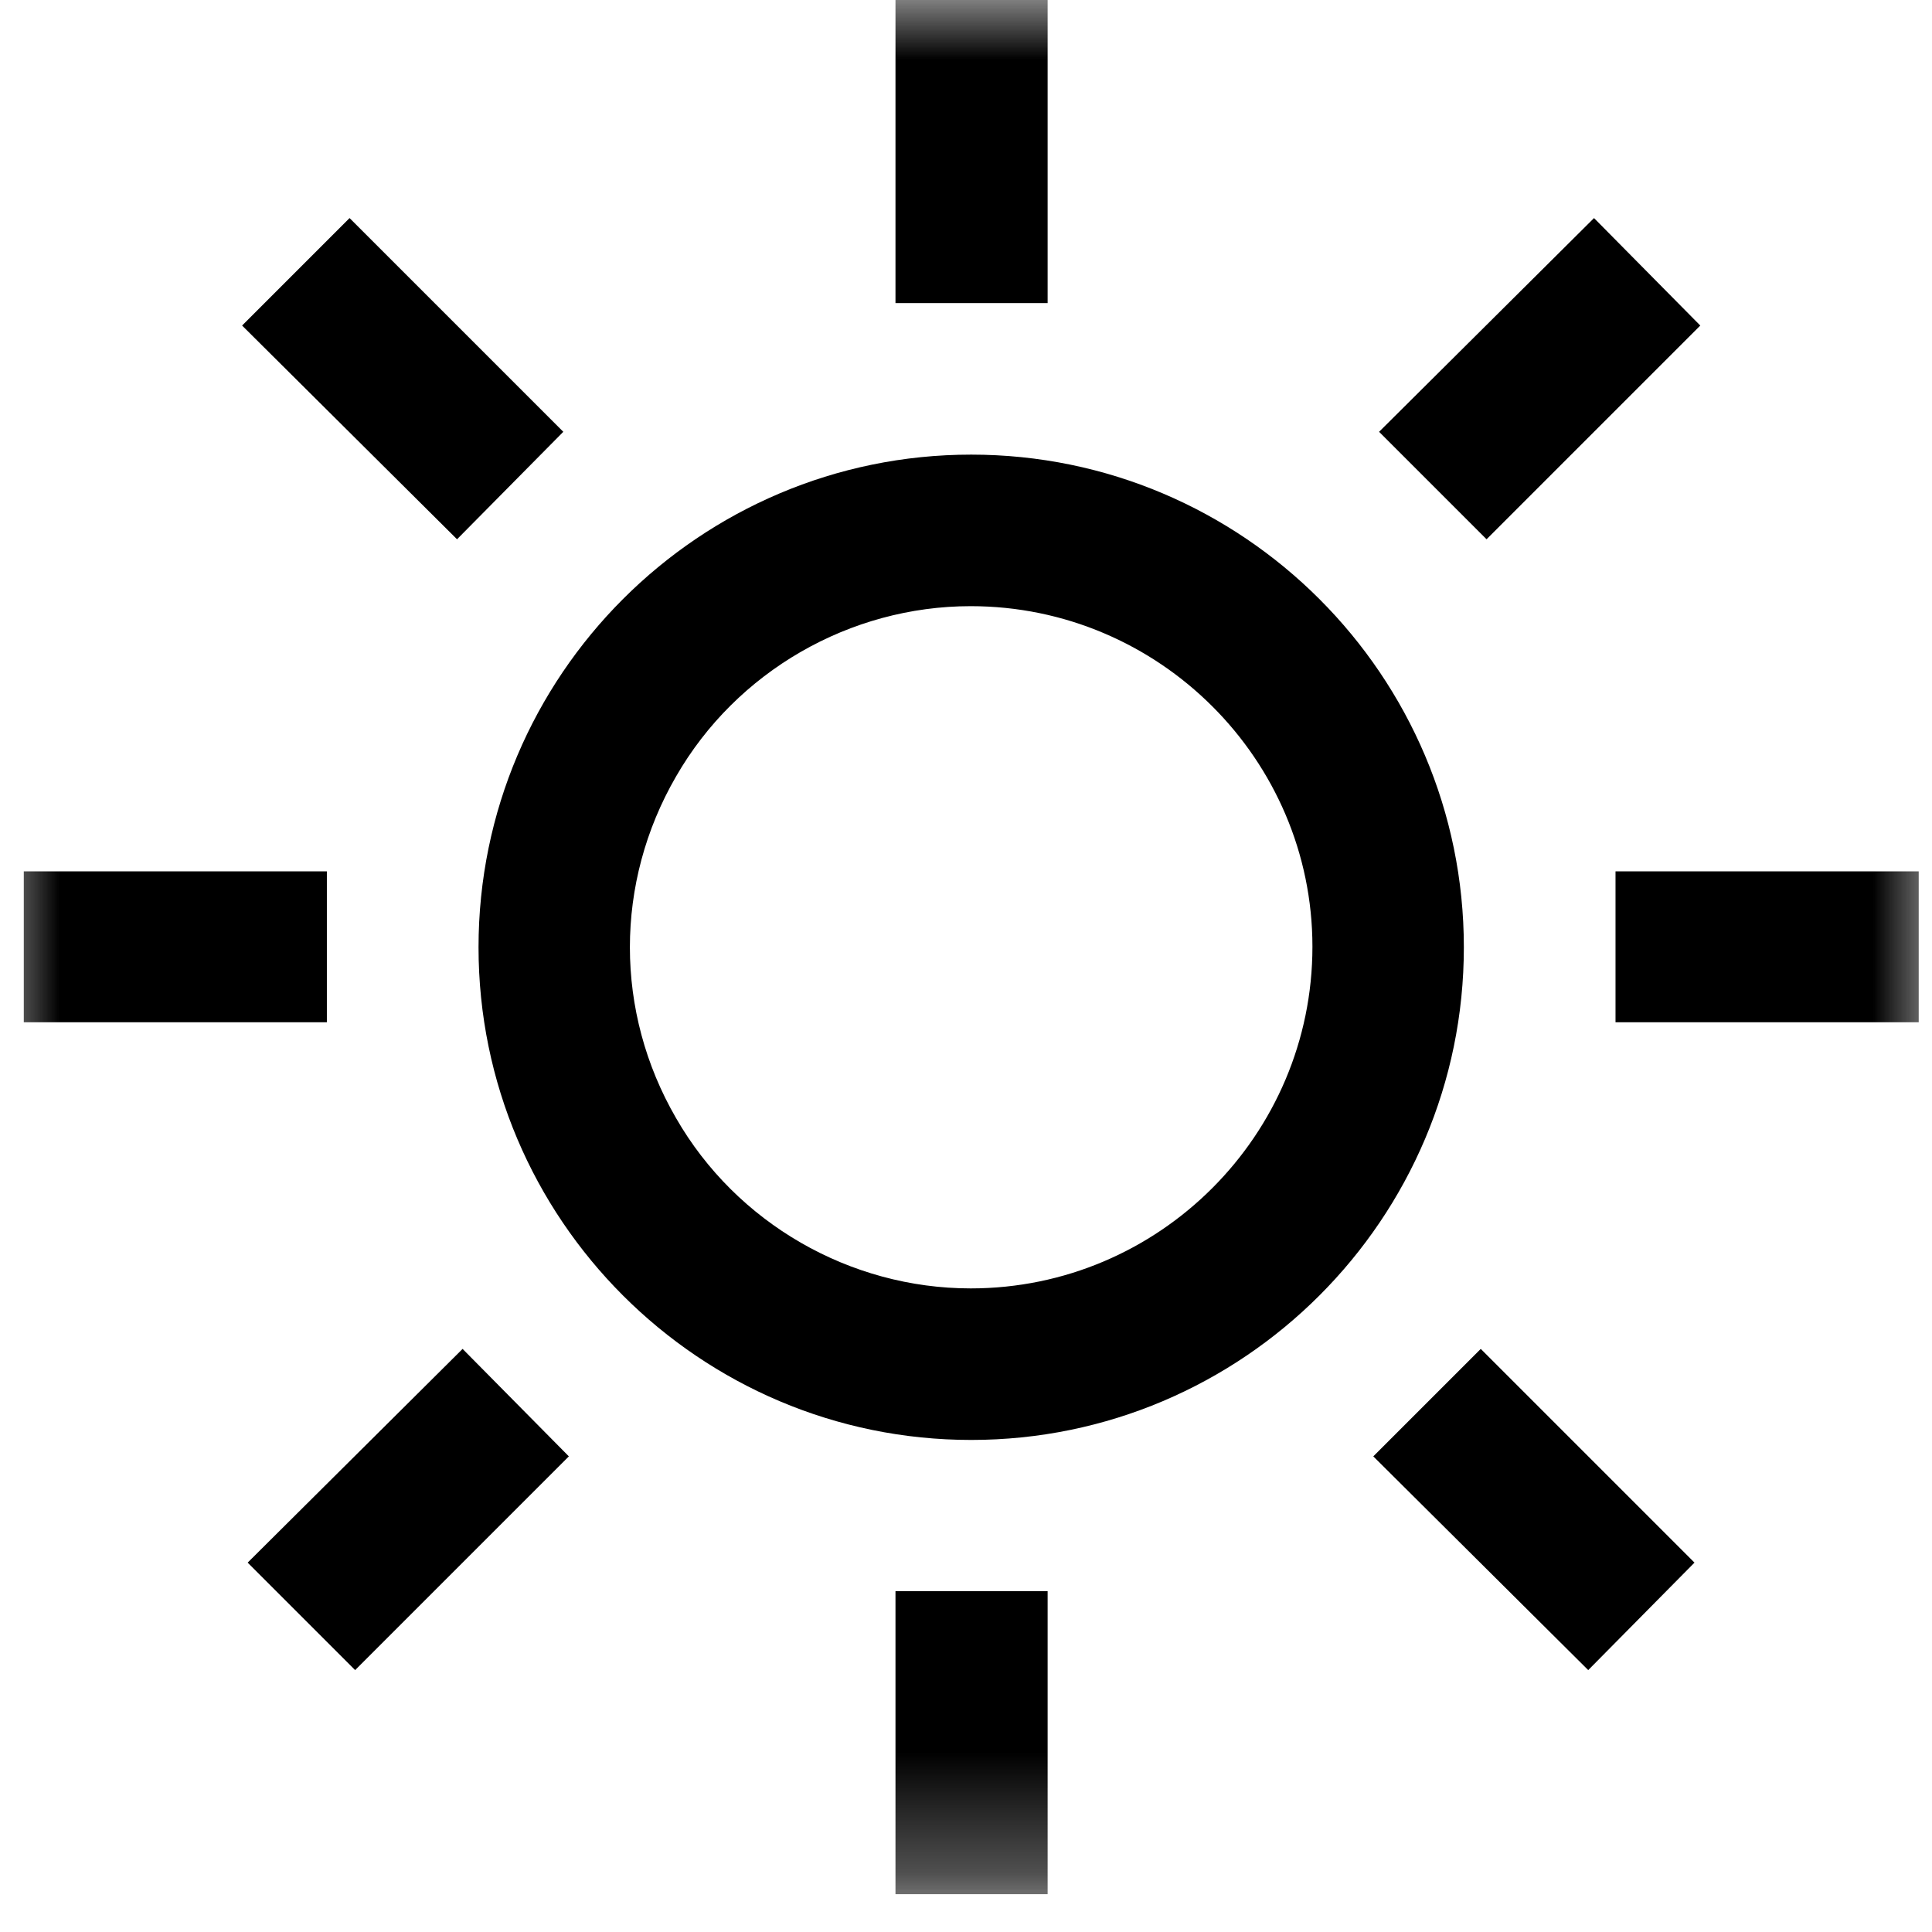 <svg xmlns="http://www.w3.org/2000/svg" xmlns:xlink="http://www.w3.org/1999/xlink" width="16" height="16" viewBox="0 0 16 16" fill="none"><defs><rect id="path_0" x="0" y="0" width="16" height="15.686" /></defs><g opacity="1" transform="translate(0 0)  rotate(0 8 7.843)"><mask id="bg-mask-0" fill="white"><use xlink:href="#path_0"></use></mask><g mask="url(#bg-mask-0)" ><path id="分组 1" fill-rule="evenodd" style="fill:#000000" transform="translate(0.197 0)  rotate(0 7.847 7.843)" opacity="1" d="M7.219 13.177L7.219 15.687L8.479 15.687L8.479 13.177L7.219 13.177Z M1.854 12.941L2.744 13.831L4.514 12.061L3.634 11.171L1.854 12.941Z M11.176 12.061L12.956 13.831L13.836 12.941L12.066 11.171L11.176 12.061Z M3.766 7.845C3.766 10.095 5.596 11.925 7.846 11.925C10.096 11.925 11.926 10.095 11.926 7.845C11.926 5.595 10.096 3.765 7.846 3.765C5.596 3.765 3.766 5.595 3.766 7.845Z M5.402 6.43C4.892 7.31 4.892 8.38 5.402 9.26C5.902 10.13 6.842 10.67 7.842 10.67C9.402 10.67 10.672 9.4 10.672 7.84C10.672 6.29 9.402 5.02 7.842 5.02C6.842 5.02 5.902 5.56 5.402 6.43Z M13.182 7.216L13.182 8.466L15.693 8.466L15.693 7.216L13.182 7.216Z M0 7.216L0 8.466L2.51 8.466L2.51 7.216L0 7.216Z M11.224 3.576L12.114 4.466L13.884 2.696L13.004 1.806L11.224 3.576Z M2.698 1.806L1.808 2.696L3.588 4.466L4.468 3.576L2.698 1.806L2.698 1.806Z M7.219 0L7.219 2.51L8.479 2.51L8.479 0L7.219 0Z " /></g></g></svg>